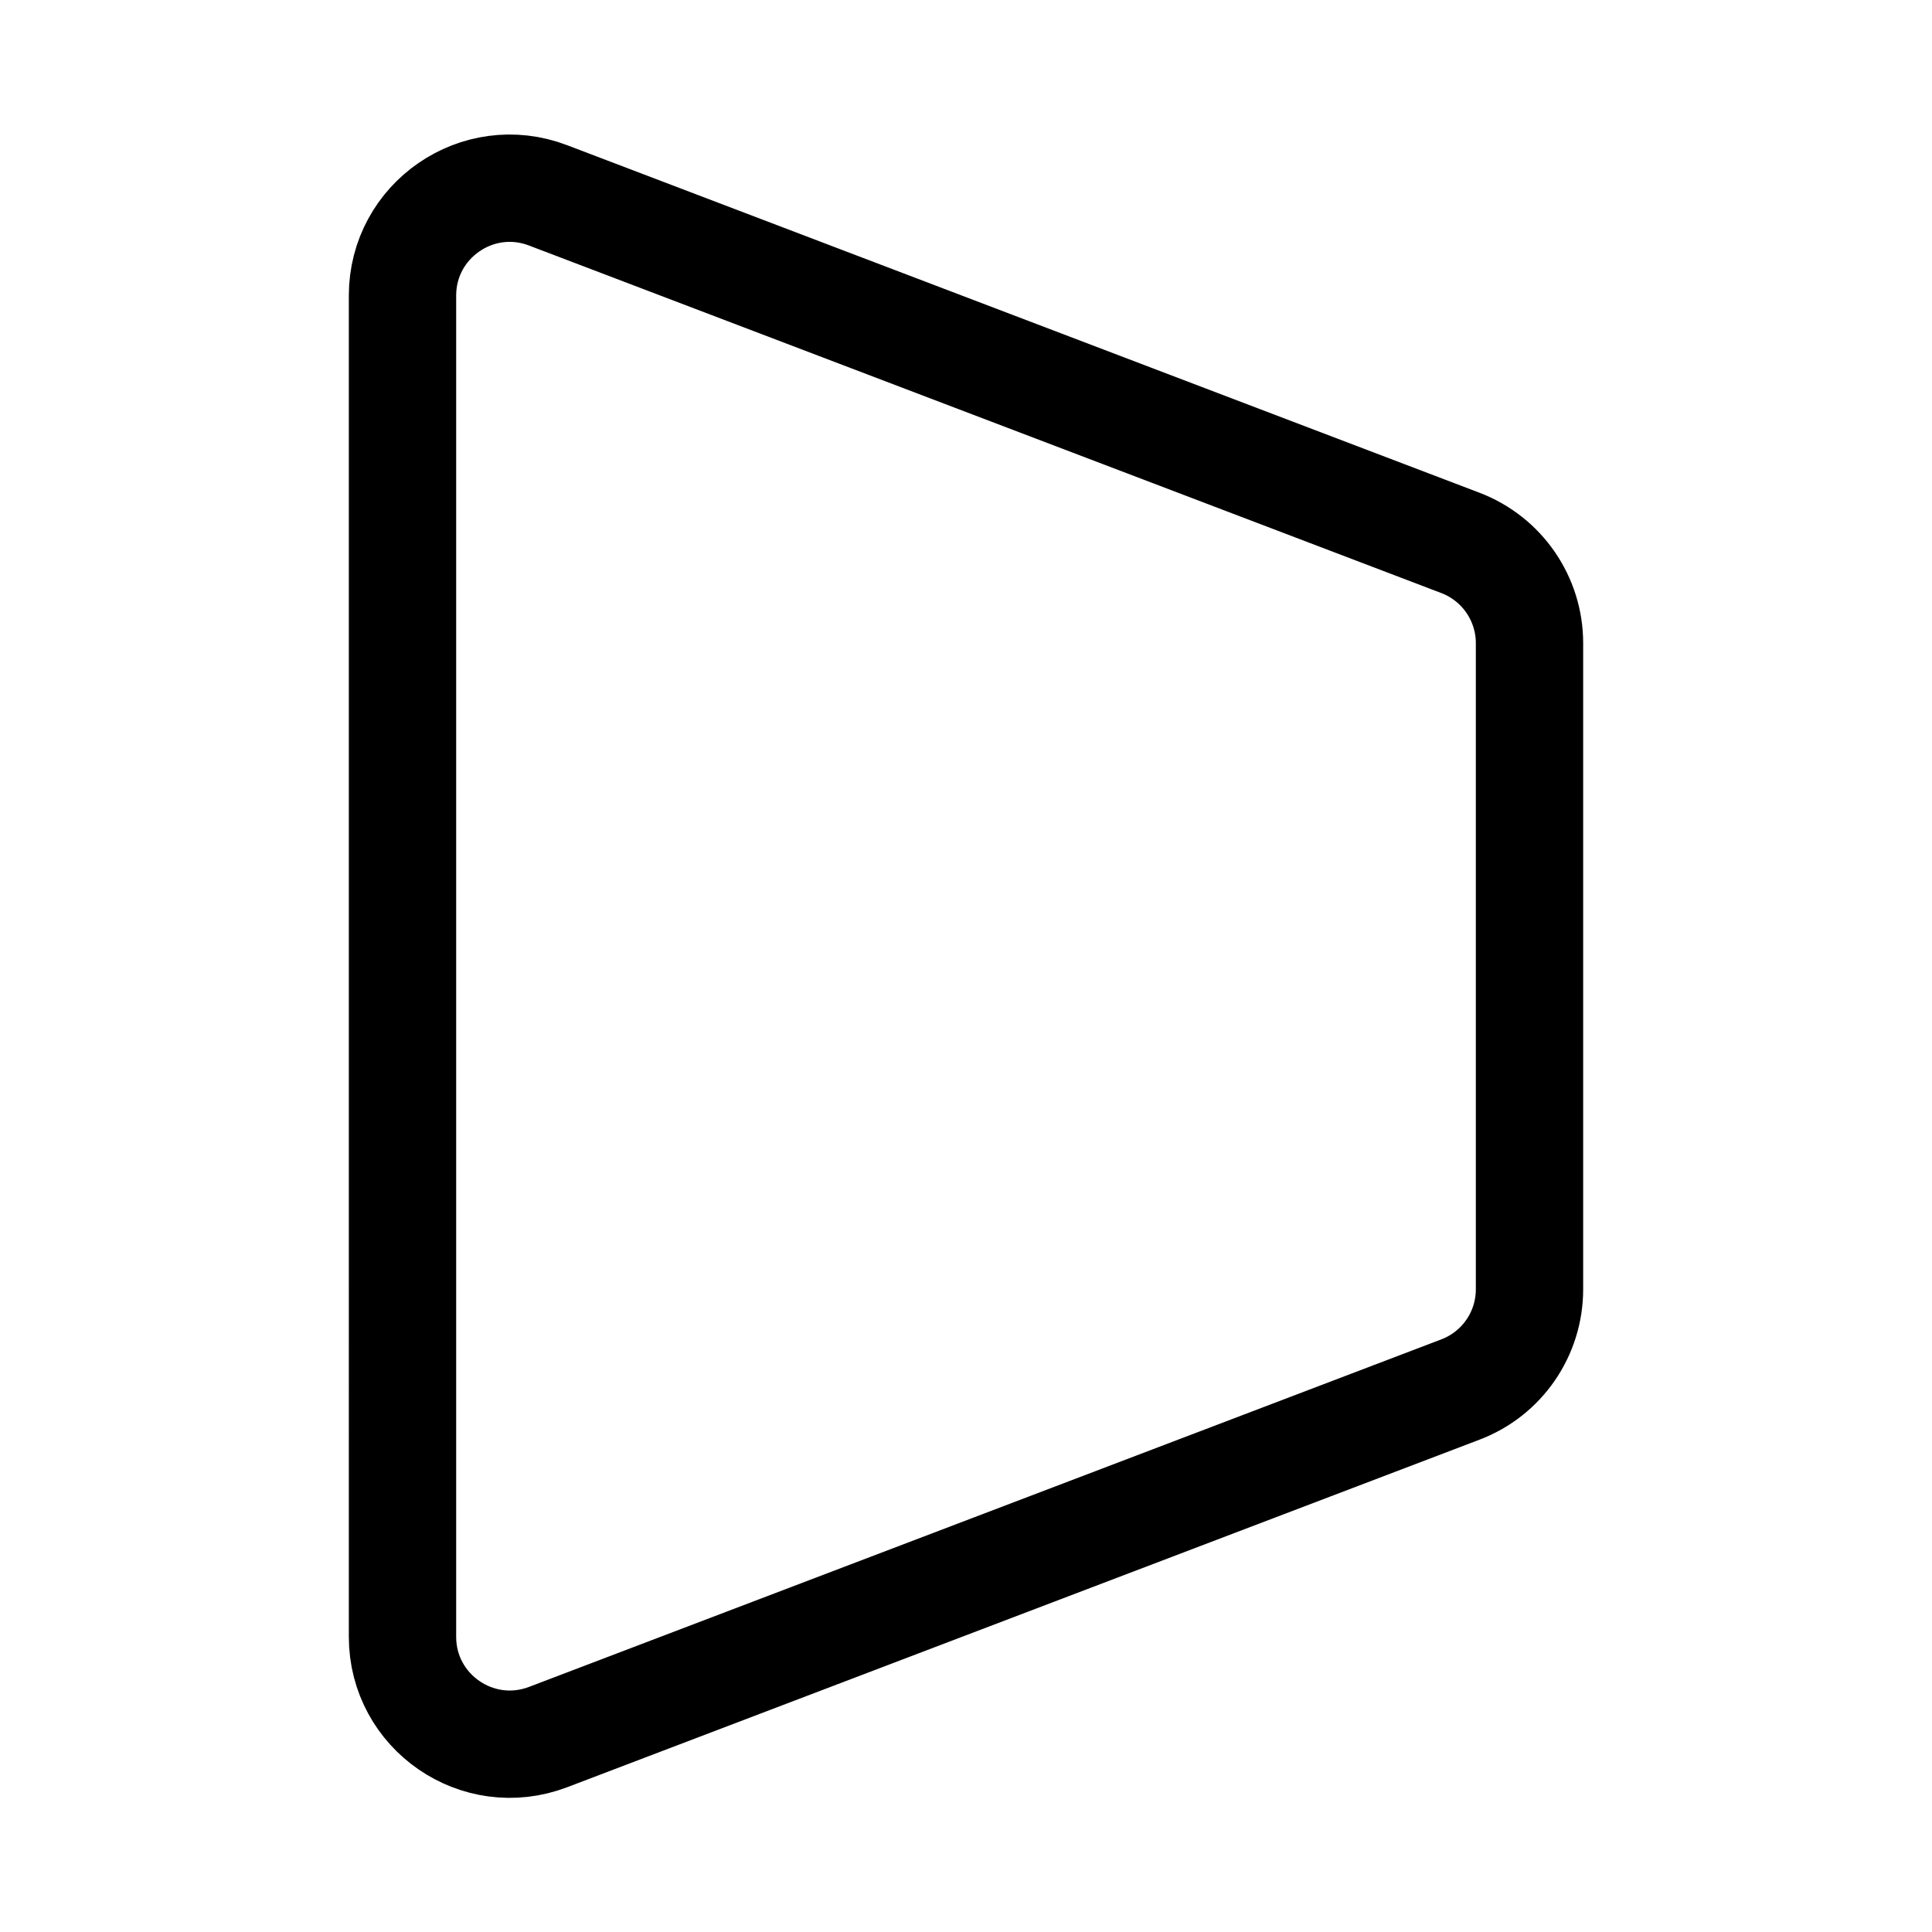 <svg xmlns="http://www.w3.org/2000/svg" height="18" width="18" viewBox="0 0 18 18"><title>transform</title><g fill="none" stroke="currentColor" class="nc-icon-wrapper"><path d="M5.106,1.82l8.5,3.238c.388,.148,.644,.52,.644,.934v6.02c0,.415-.256,.787-.644,.934l-8.5,3.238c-.655,.249-1.356-.234-1.356-.934V2.754c0-.7,.701-1.184,1.356-.934Z" stroke-linecap="round" stroke-linejoin="round"></path></g></svg>